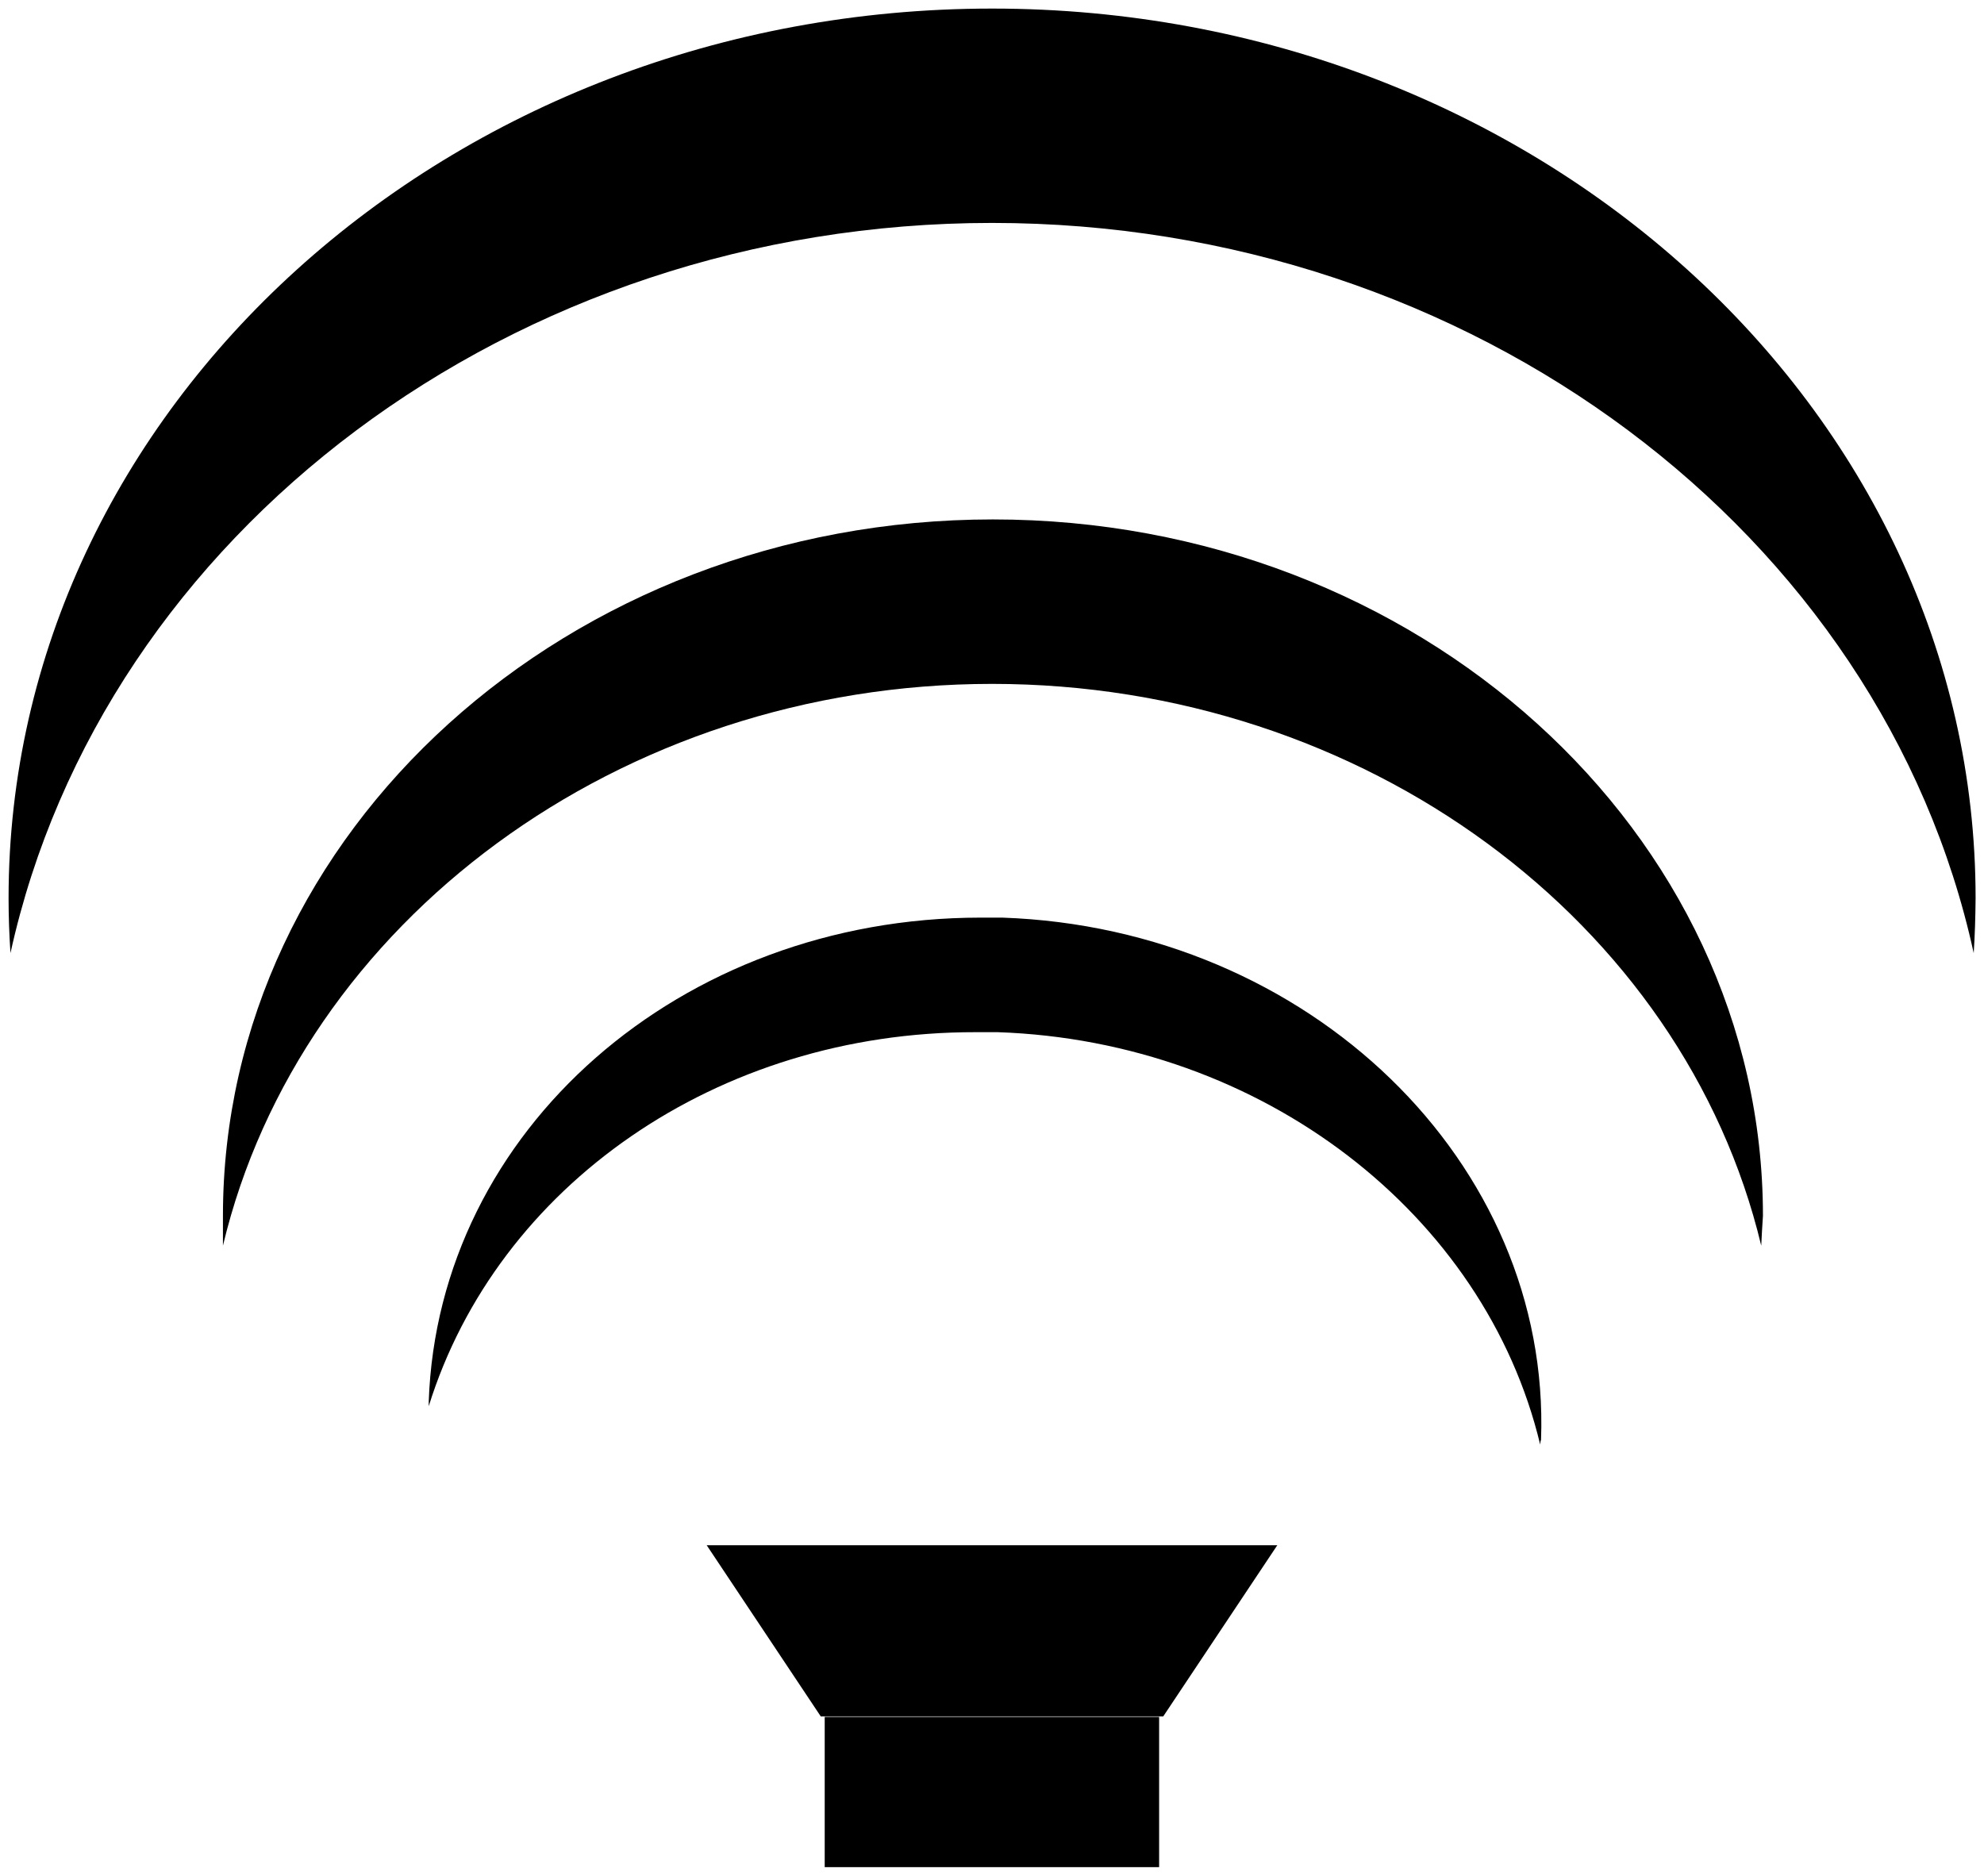 <svg xmlns="http://www.w3.org/2000/svg" viewBox="0 0 115.69 109.38"><title>audio-icon</title><g id="Layer_2" data-name="Layer 2"><g id="audio_icon" data-name="audio icon"><path class="lrg-audio" d="M115.09,55.58C109.74,31.07,85.79,13,57.85,13S6,31.07.61,55.58C.54,54.52.5,53.45.5,52.38.5,23.78,26.23.5,57.85.5s57.35,23.28,57.35,51.88C115.19,53.45,115.16,54.52,115.09,55.58Z"/><path class="med-audio" d="M102.7,72.64C98.18,53.74,79.54,39.88,57.85,39.88S17.51,53.74,13,72.64q0-.86,0-1.74c0-22.39,20.14-40.61,44.9-40.61s44.9,18.22,44.9,40.61Q102.74,71.78,102.7,72.64Z"/><path class="sml-audio" d="M89.81,84.24C86.6,70.82,73.62,60.72,58.18,60.19l-1.3,0C41.82,60.17,29,69.15,25,82c0-.09,0-.18,0-.27.55-15.82,14.68-28.22,32.18-28.22l1.27,0c17.88.62,32,14.28,31.41,30.45C89.82,84.05,89.82,84.15,89.81,84.24Z"/><g class="speaker"> <rect  x="48.09" y="100.12" width="19.5" height="8.76"/><polygon points="47.86 100.09 41.21 90.11 74.48 90.11 67.83 100.09 47.86 100.09"/></g></g></g></svg>